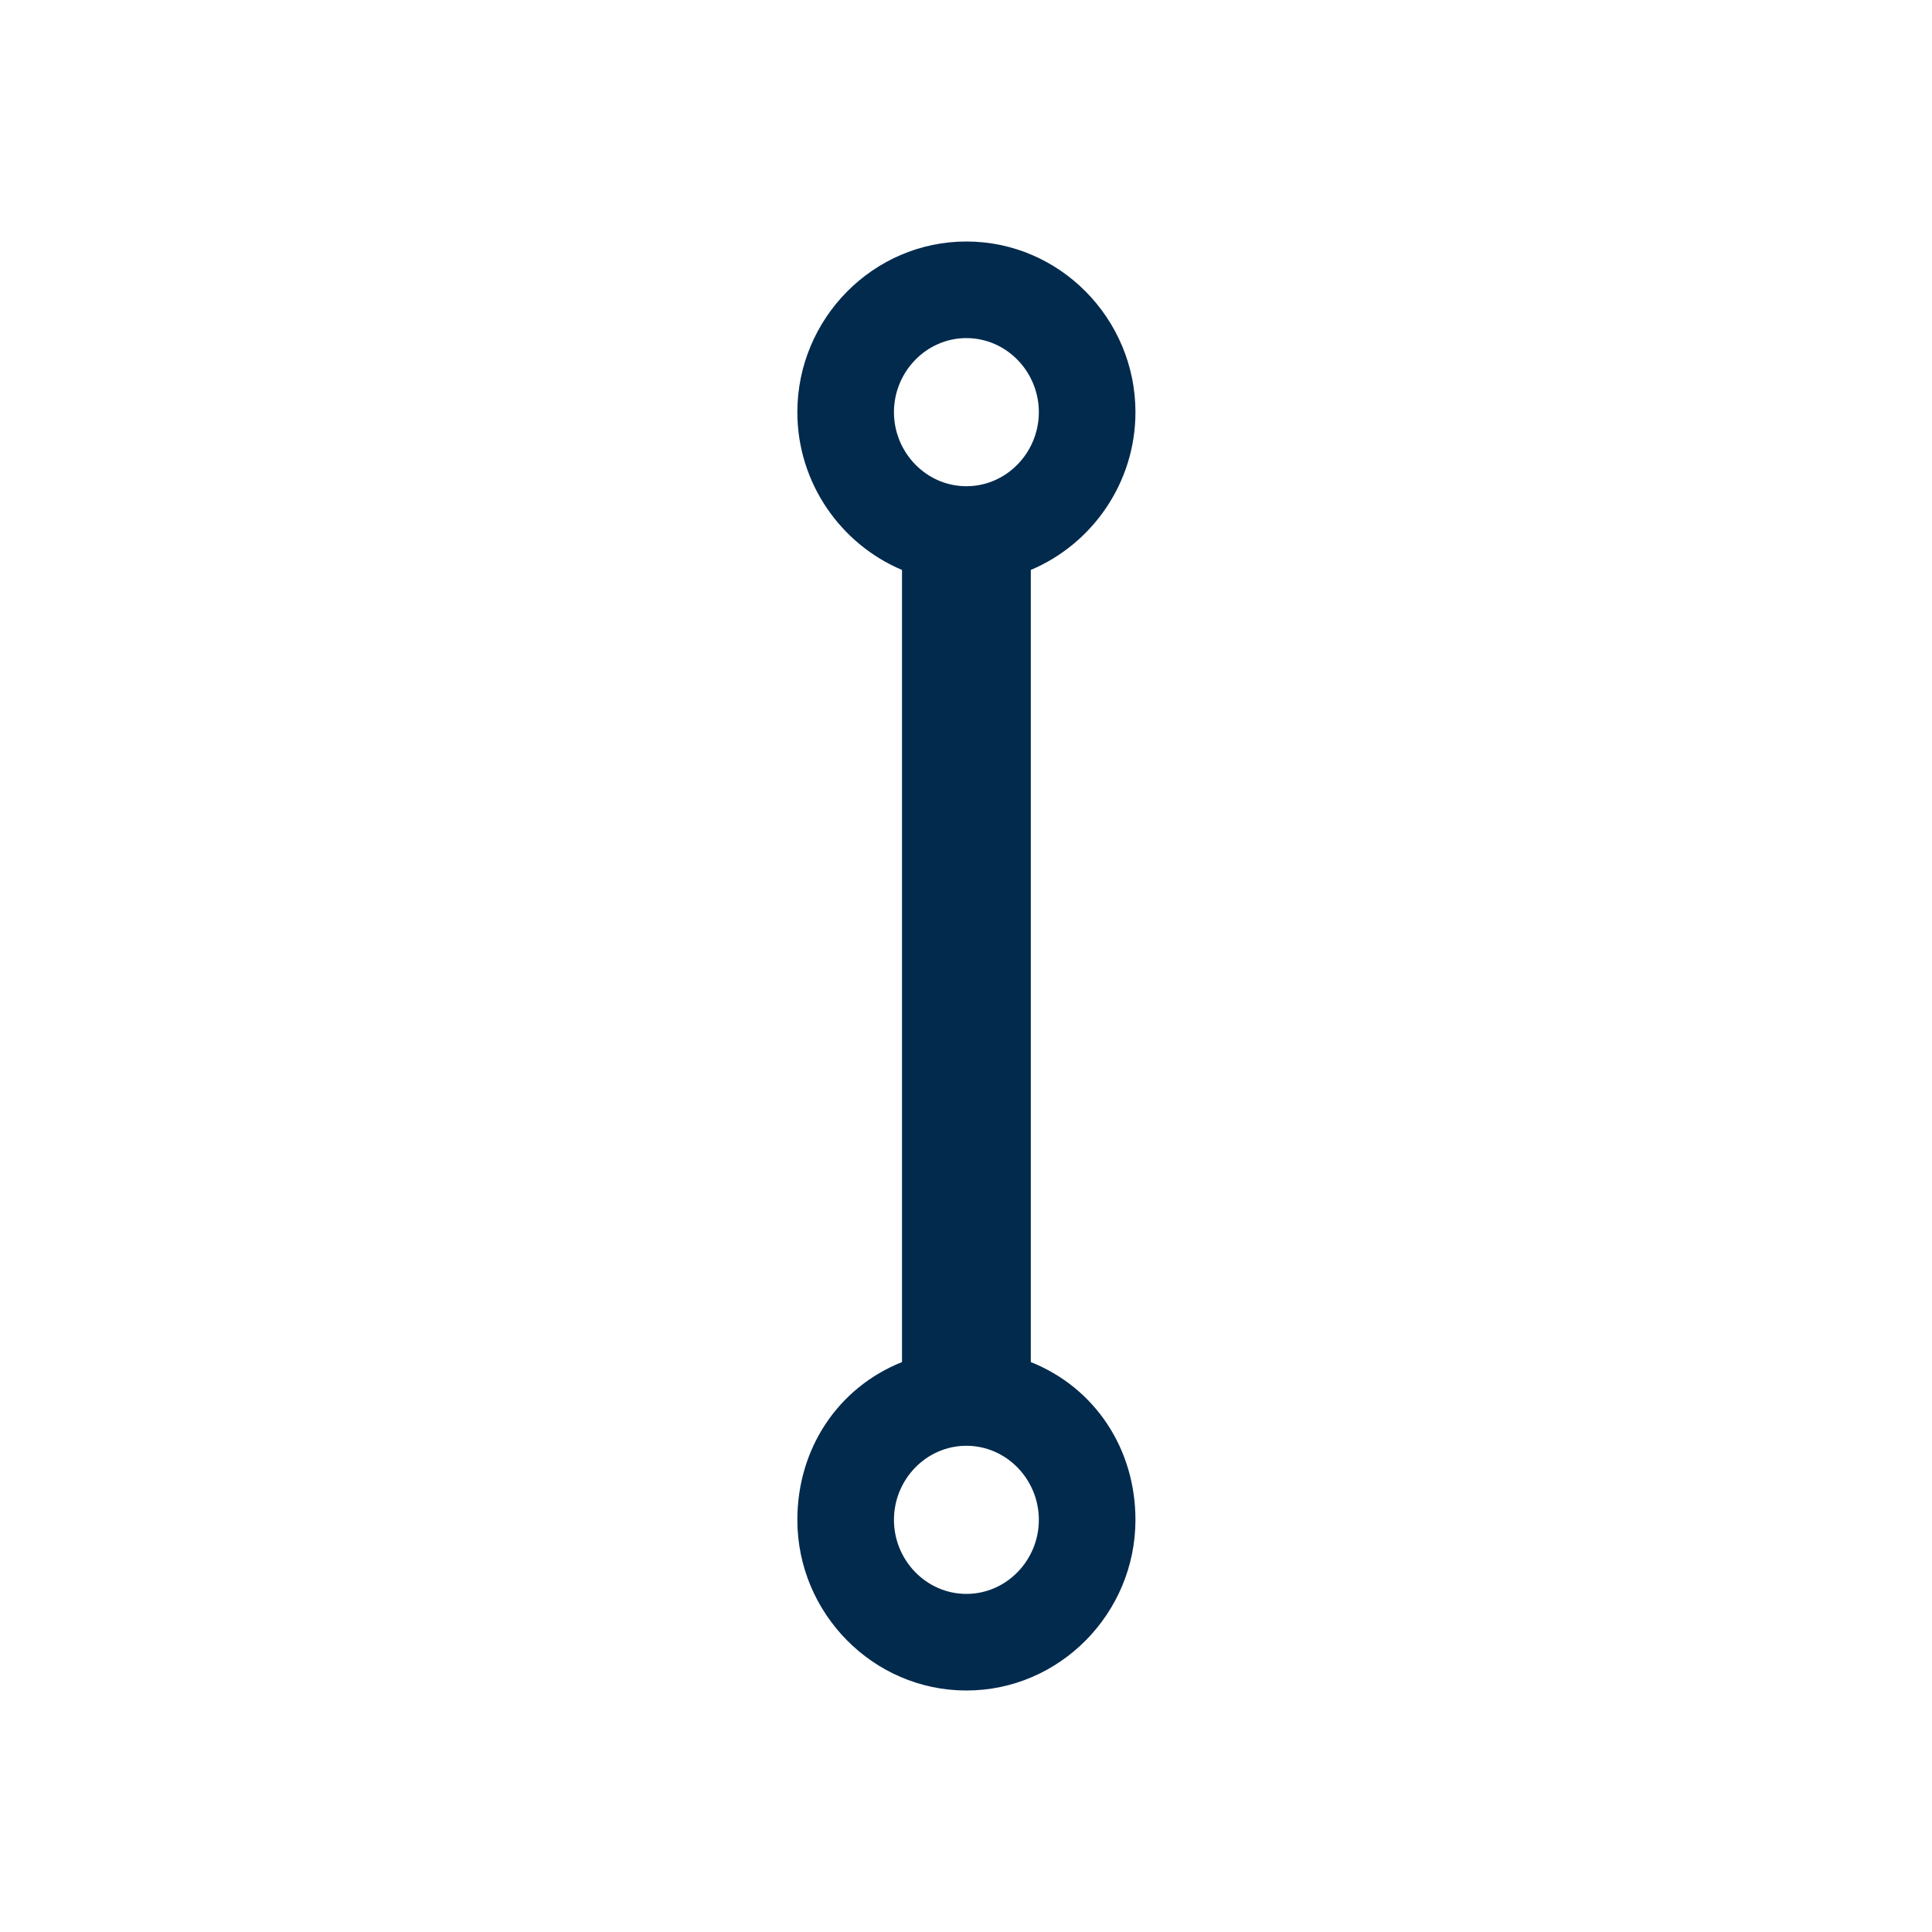 <svg width="24" height="24" viewBox="0 0 24 24" fill="none" xmlns="http://www.w3.org/2000/svg">
<path d="M12.805 16.92V7.1V7.08C13.565 6.76 14.105 6 14.105 5.12C14.105 3.96 13.165 3 12.005 3C10.845 3 9.905 3.96 9.905 5.12C9.905 6 10.445 6.76 11.205 7.08V7.1V16.92C10.405 17.24 9.905 18 9.905 18.88C9.905 20.04 10.845 21 12.005 21C13.165 21 14.105 20.04 14.105 18.88C14.105 18 13.605 17.24 12.805 16.92ZM12.005 4.2C12.505 4.2 12.905 4.62 12.905 5.12C12.905 5.62 12.505 6.04 12.005 6.04C11.505 6.04 11.105 5.62 11.105 5.12C11.105 4.62 11.505 4.2 12.005 4.2ZM12.005 19.8C11.505 19.8 11.105 19.38 11.105 18.88C11.105 18.38 11.505 17.96 12.005 17.96C12.505 17.96 12.905 18.38 12.905 18.88C12.905 19.38 12.505 19.8 12.005 19.8Z" fill="#022A4D"/>
</svg>
